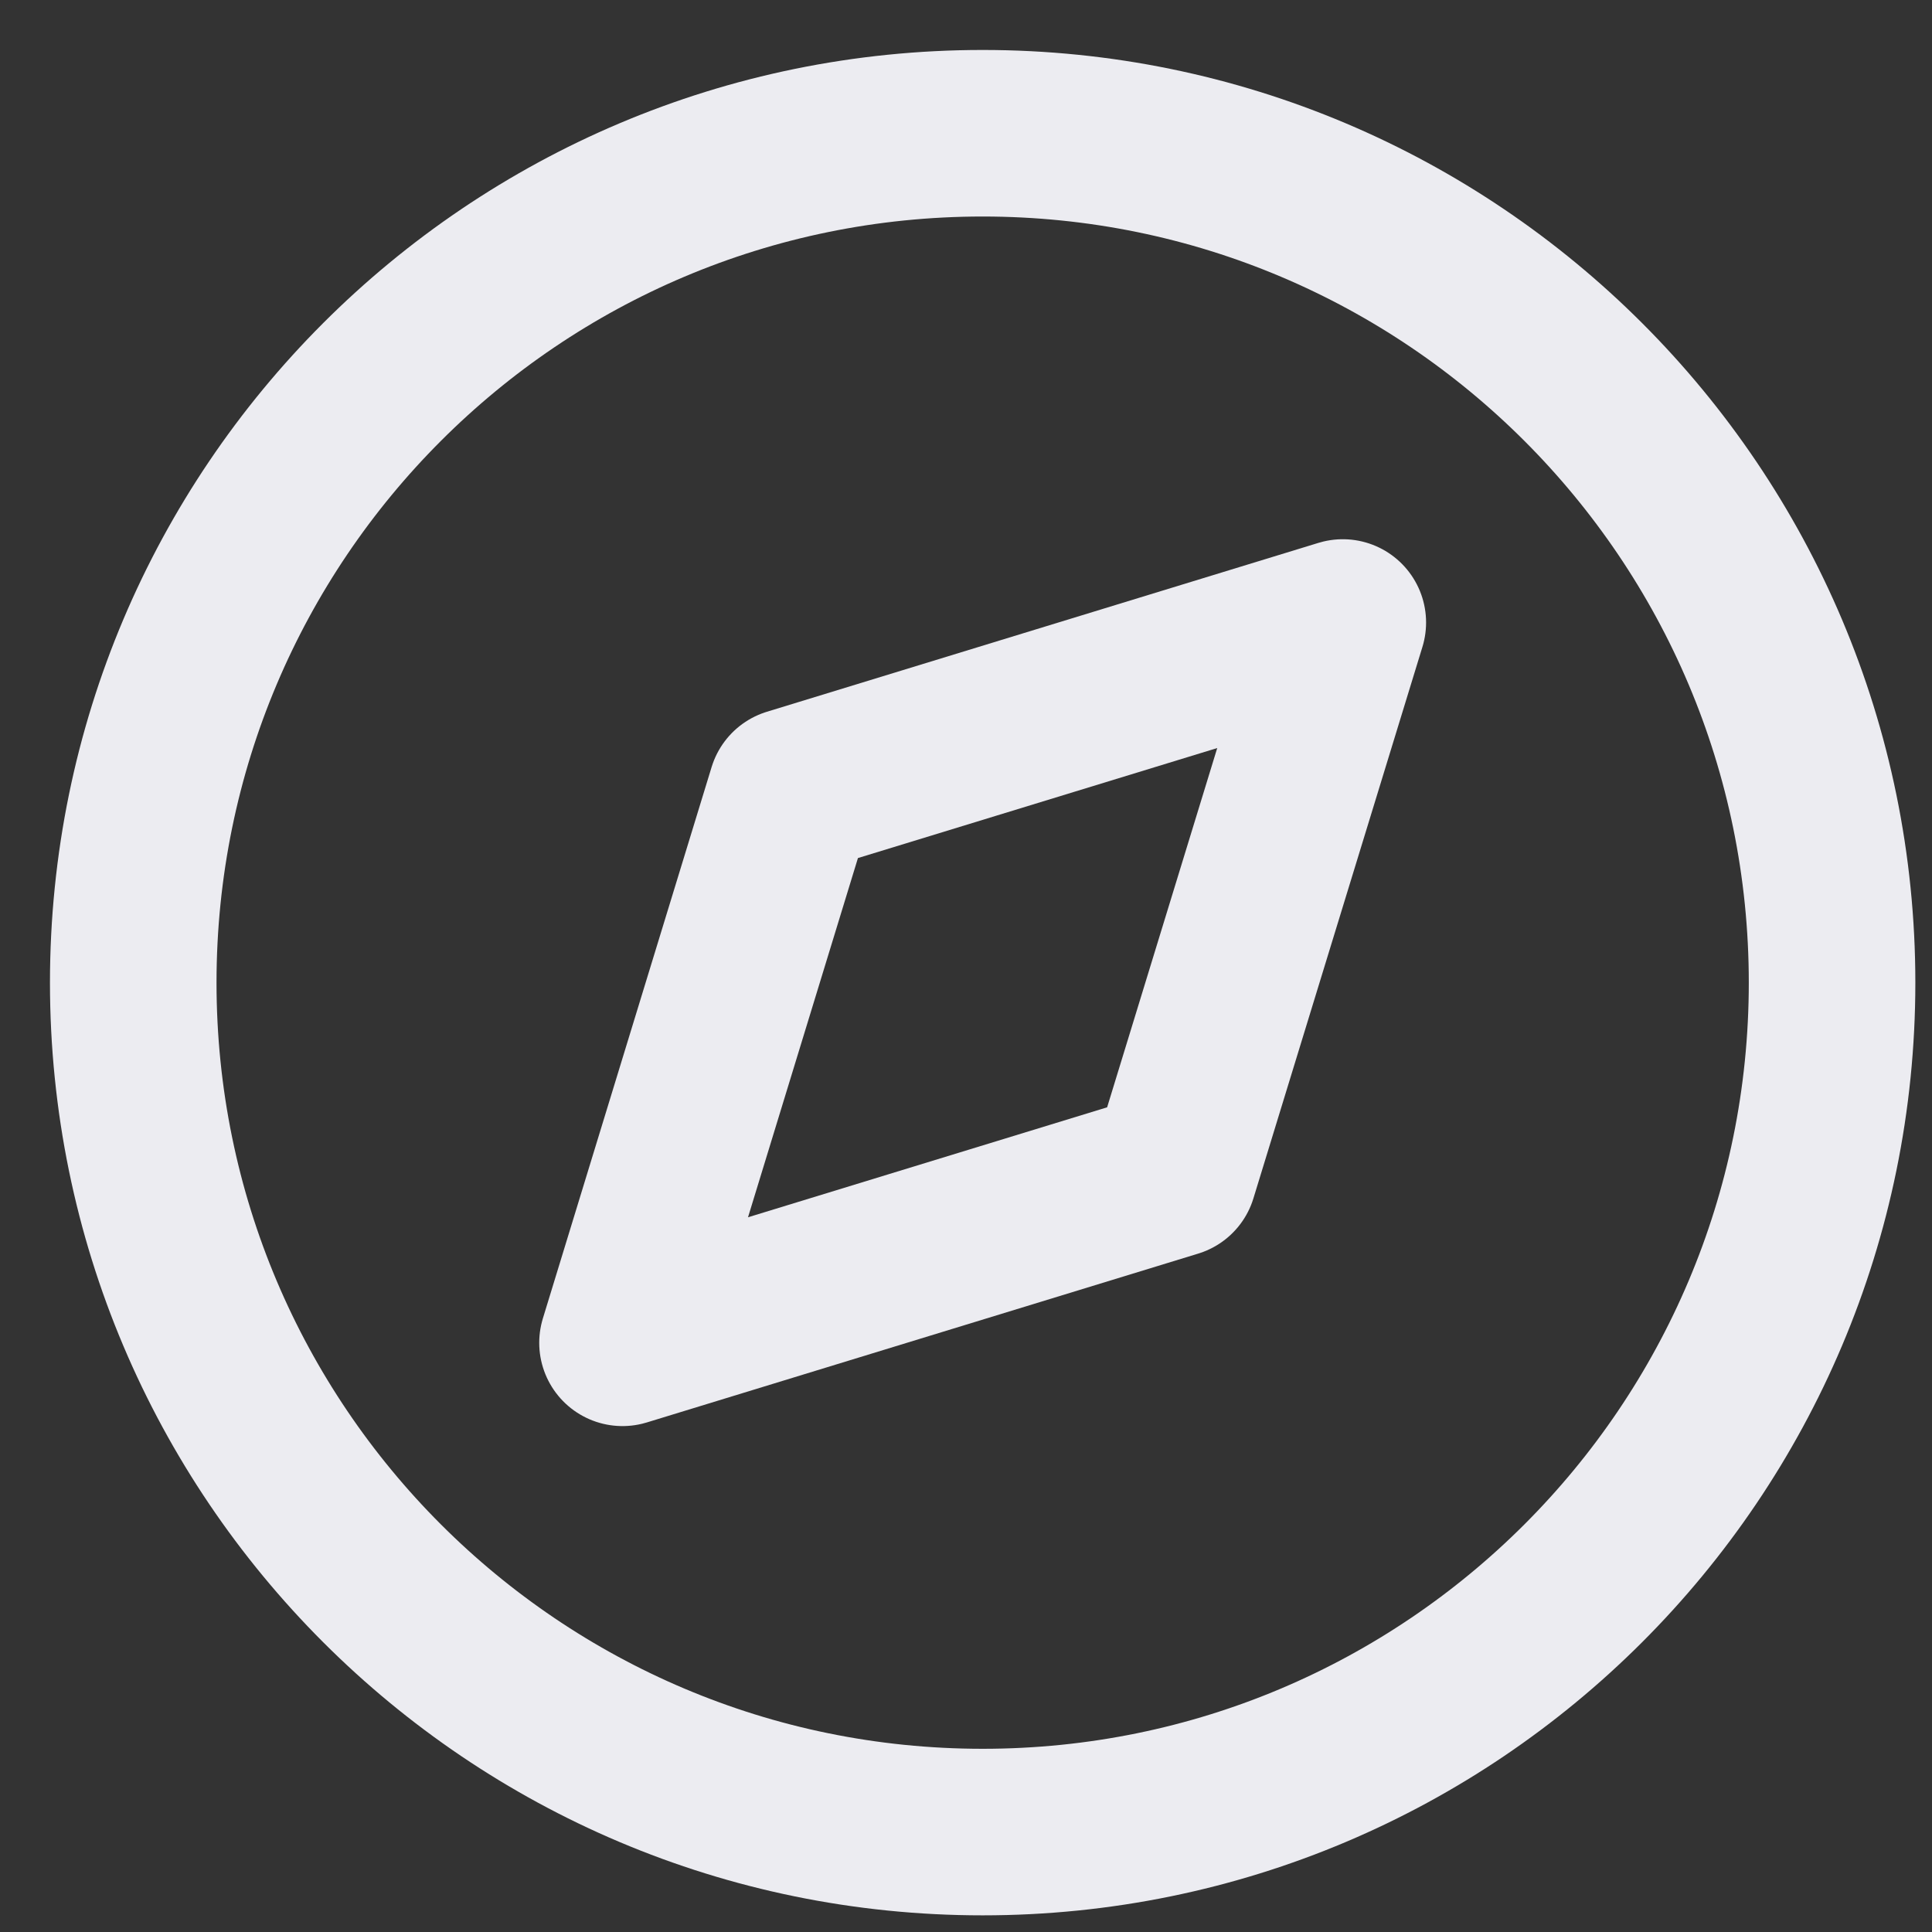 <svg width="29" height="29" viewBox="0 0 29 29" fill="none" xmlns="http://www.w3.org/2000/svg">
<rect x="0" y="0" width="29" height="29" fill="#333333" stroke="none"/>
<path d="M14.75 27.5C21.792 27.5 27.5 21.792 27.5 14.75C27.5 7.708 21.792 2 14.75 2C7.708 2 2 7.708 2 14.75C2 21.792 7.708 27.5 14.75 27.5Z" stroke="#ECECF1" stroke-width="2.5" stroke-linecap="round" stroke-linejoin="round"/>
<path d="M20.156 9.344L17.619 17.622L9.344 20.156L11.877 11.879L20.156 9.344Z" stroke="#ECECF1" stroke-width="2.5" stroke-linecap="round" stroke-linejoin="round"/>
</svg>
